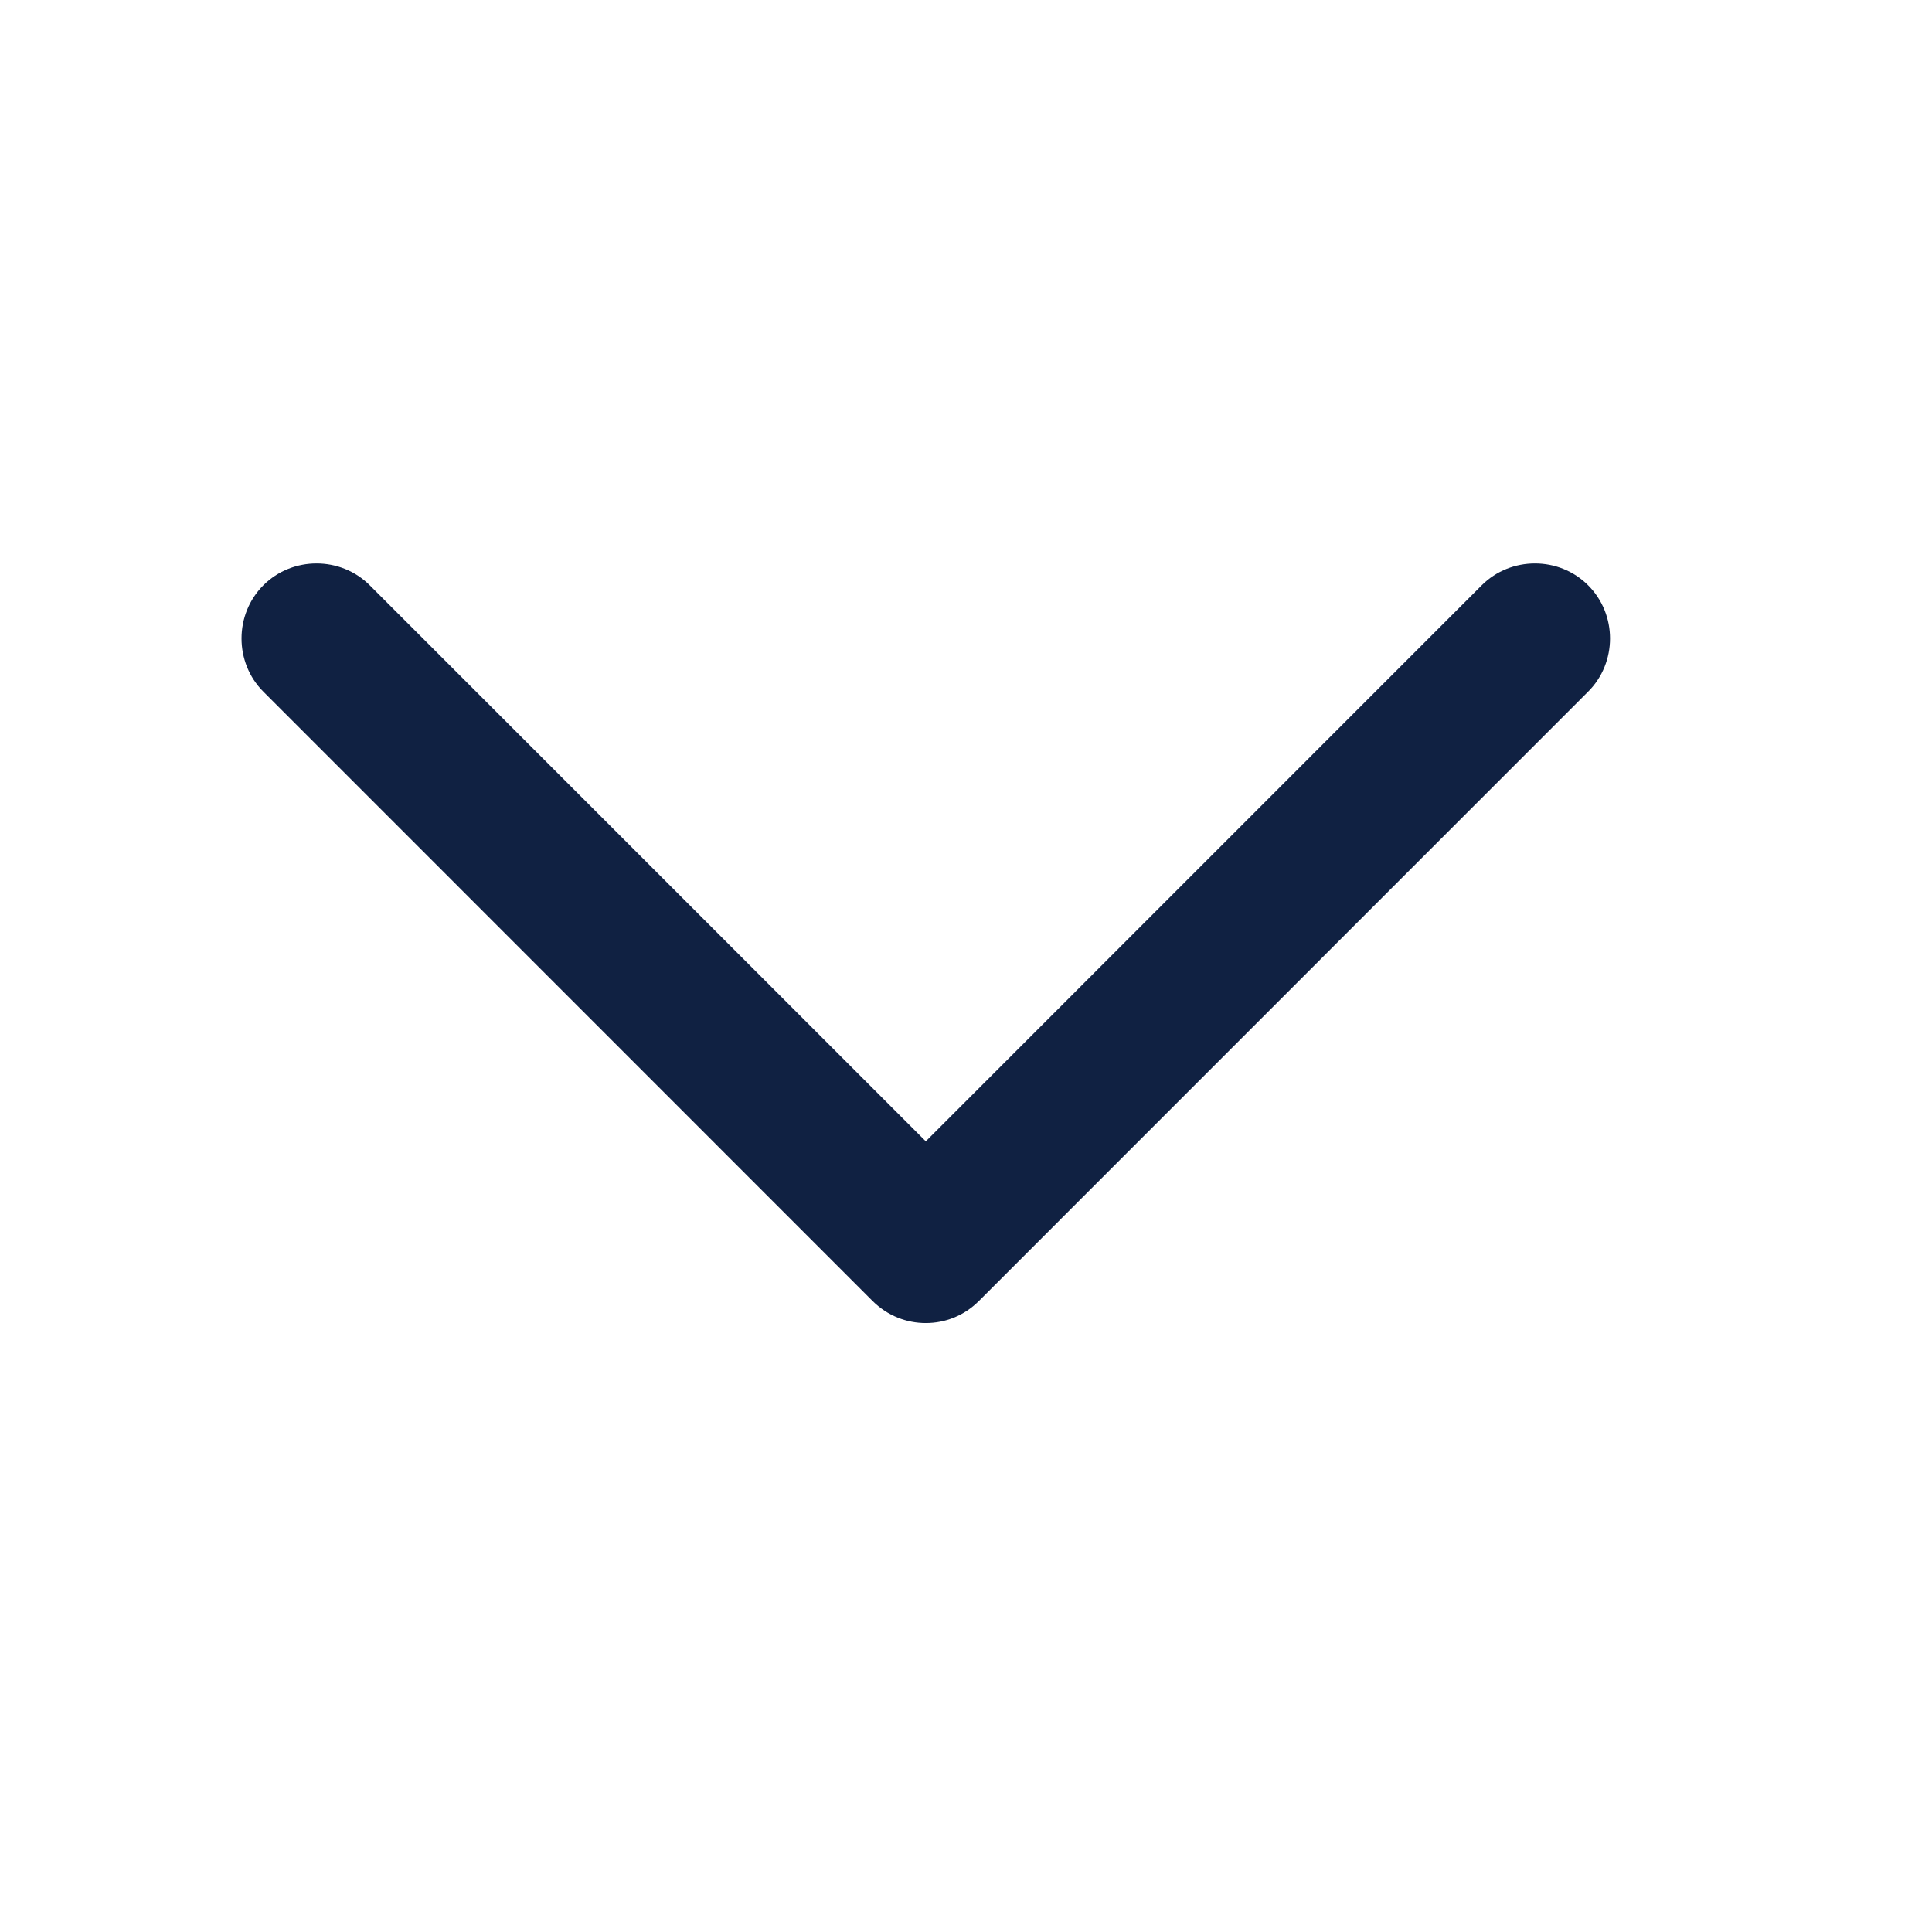 <svg width="16" height="16" viewBox="0 0 16 16" fill="none" xmlns="http://www.w3.org/2000/svg">
<path d="M7.667 10.957C7.509 10.957 7.351 10.898 7.226 10.774L2.181 5.728C1.94 5.487 1.94 5.088 2.181 4.847C2.422 4.606 2.821 4.606 3.062 4.847L7.667 9.452L12.271 4.847C12.512 4.606 12.912 4.606 13.152 4.847C13.394 5.088 13.394 5.487 13.152 5.728L8.107 10.774C7.983 10.898 7.825 10.957 7.667 10.957Z" fill="#102142"/>
</svg>
